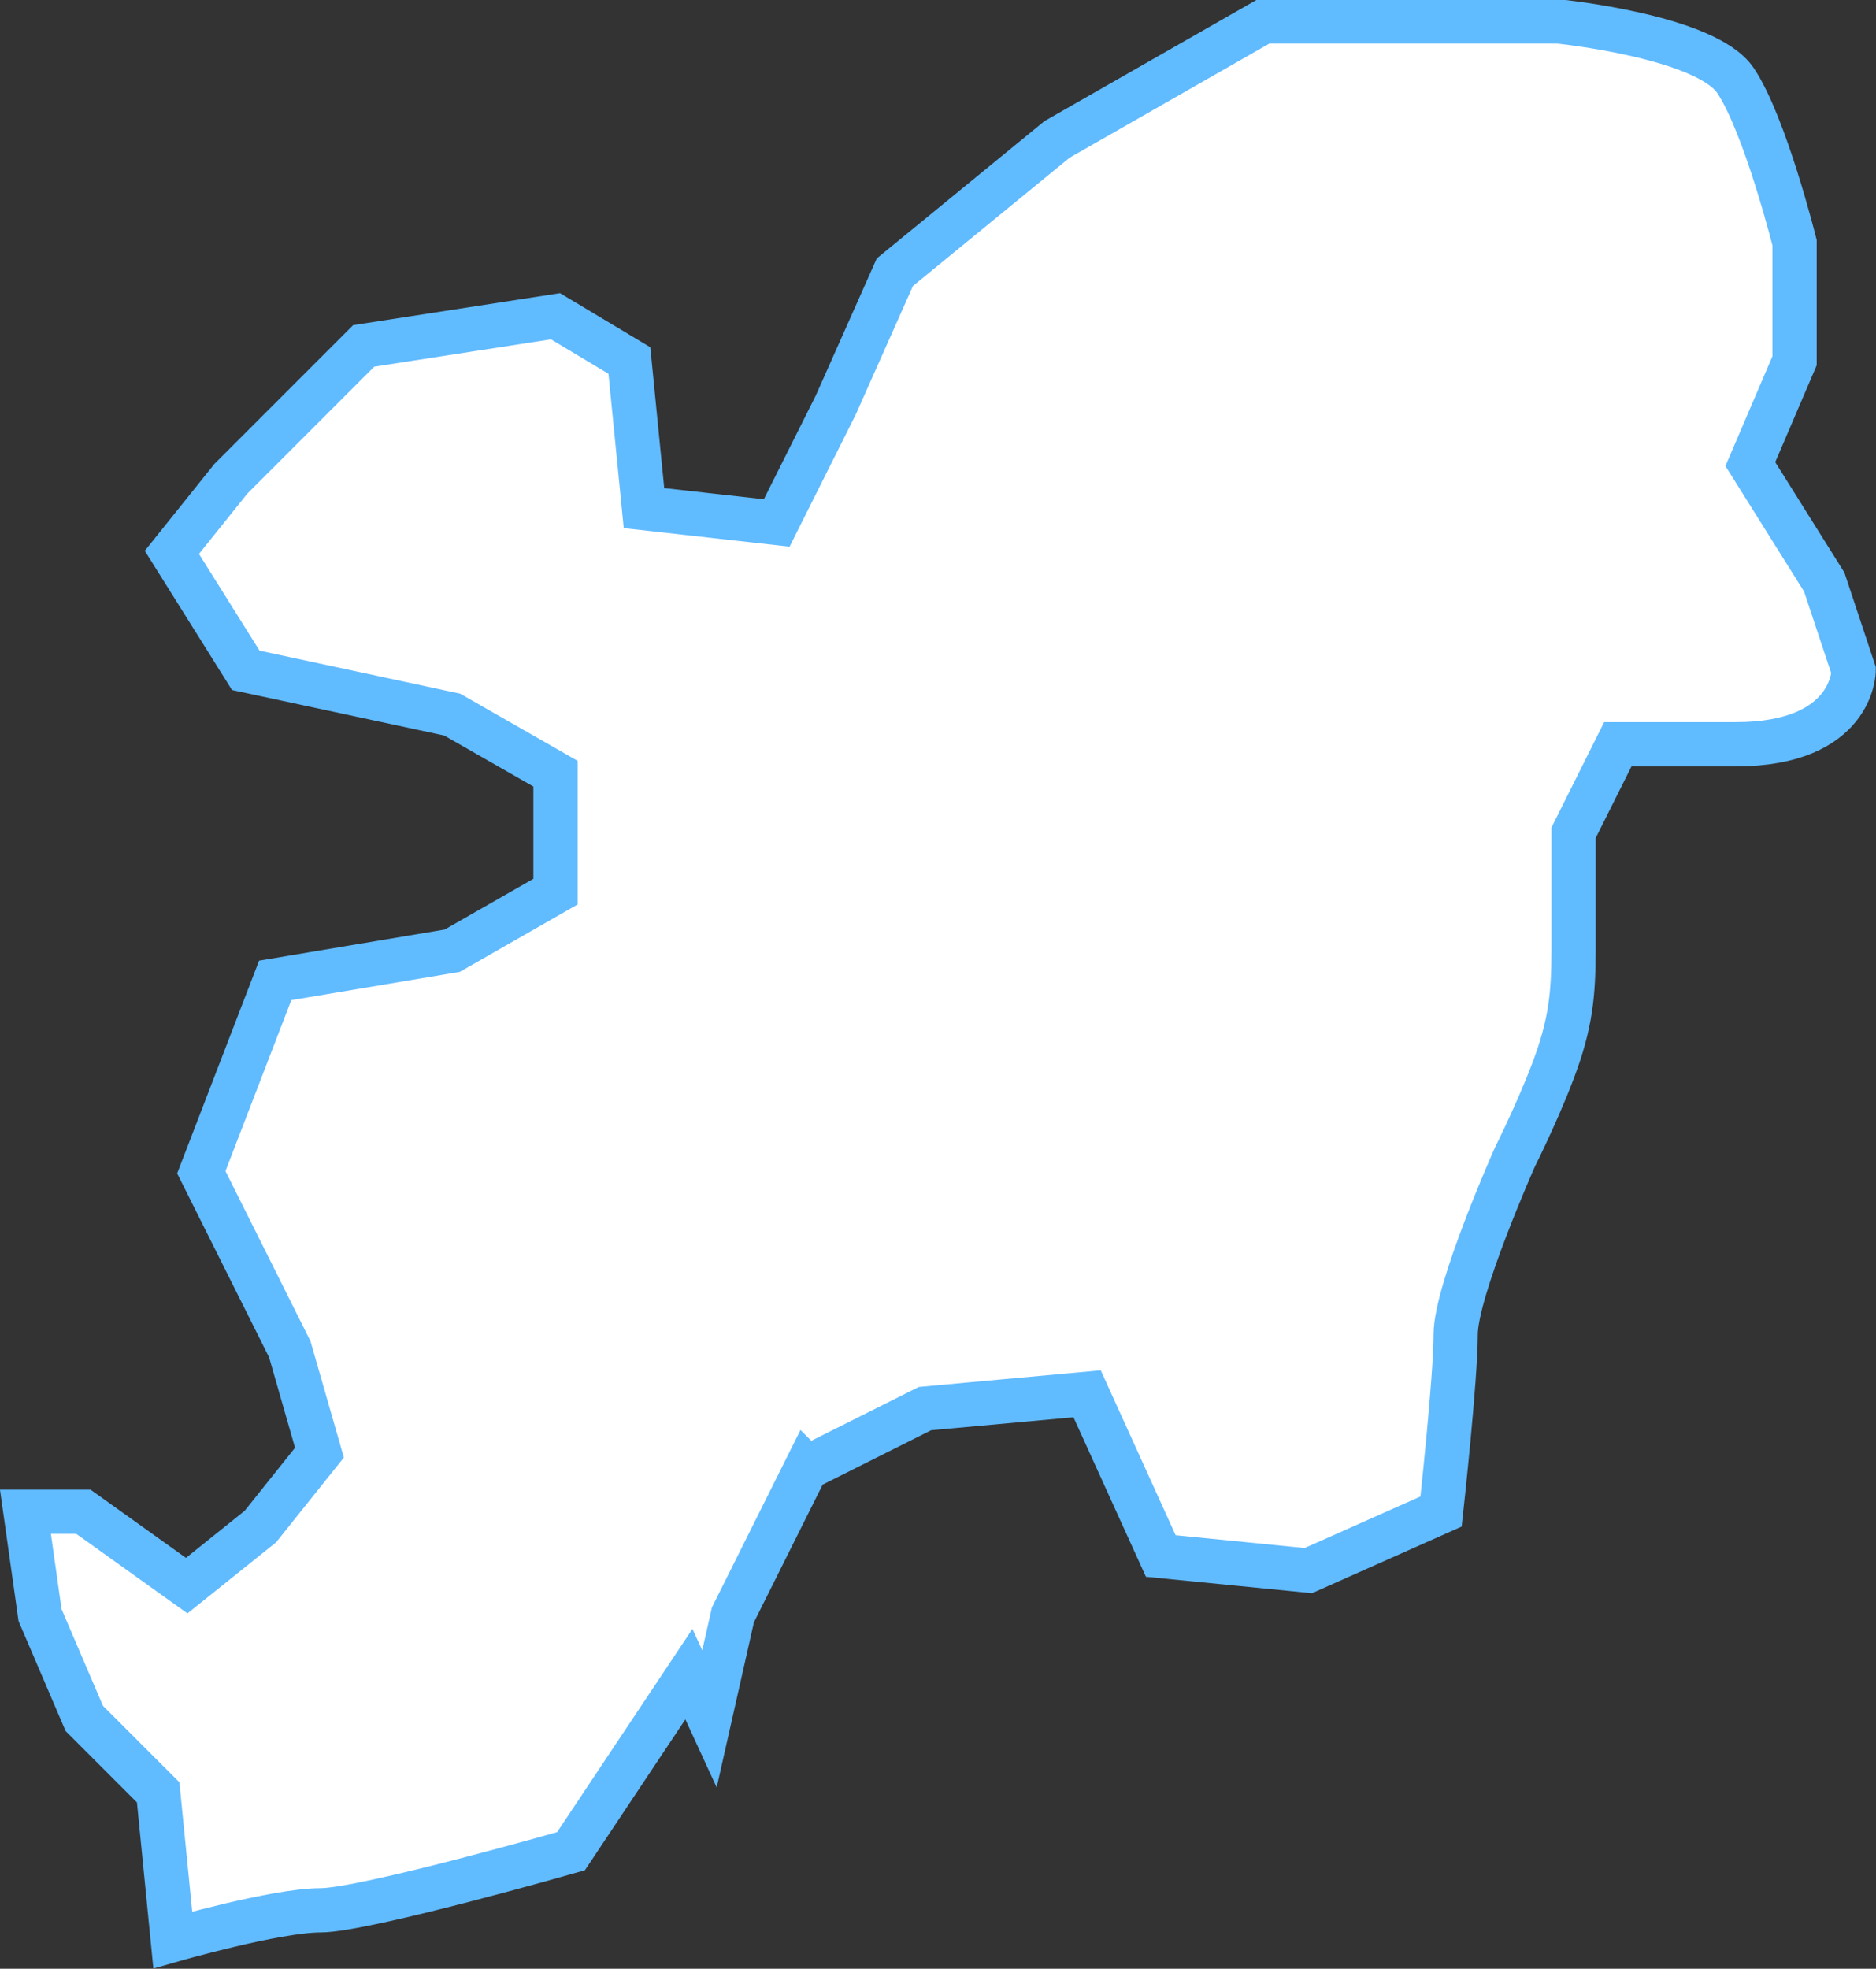 <?xml version="1.0" encoding="UTF-8"?>
<svg id="_레이어_2" data-name="레이어 2" xmlns="http://www.w3.org/2000/svg" viewBox="0 0 84.8 88.96">
  <rect x="0" y="0" width="84.8" height="88.96" fill="#333333" stroke="none"/>
  <defs>
    <style>
      .cls-1 {
        fill: #fff;
        stroke: #61bbff;
        stroke-miterlimit: 10;
        stroke-width: 2px;
      }
    </style>
  </defs>
  <g id="_레이어_1-2" data-name="레이어 1">
    <path class="cls-1" d="M36.48,66.32l5.33-2.67,7.33-.67,3.33,7.33,6.67.66,6-2.67s.66-6,.66-8,2.67-8,2.67-8c0,0,1.34-2.67,2-4.67s.66-3.34.66-5.33v-4.67l2-4h5.33c5.33,0,5.33-3.33,5.33-3.33l-1.33-4-3.34-5.33,2-4.67v-5.33s-1.33-5.33-2.67-7.33-8-2.67-8-2.67h-13.34l-9.33,5.33-7.33,6-2.67,6-2.67,5.33-6-.67-.66-6.67-3.34-2-8.67,1.34-6,6-2.67,3.33,3.34,5.33,9.33,2,4.67,2.67v5.33l-4.67,2.67-8,1.34-3.34,8.67,4,8,1.34,4.67-2.67,3.34-3.33,2.67-4.67-3.34H1.15l.66,4.67,2,4.67,3.34,3.34.66,6.67s4.67-1.34,6.67-1.34,11.33-2.67,11.33-2.67l5.33-8,.93,2.02,1.06-4.7,3.33-6.67h0Z"/>
  </g>
</svg>